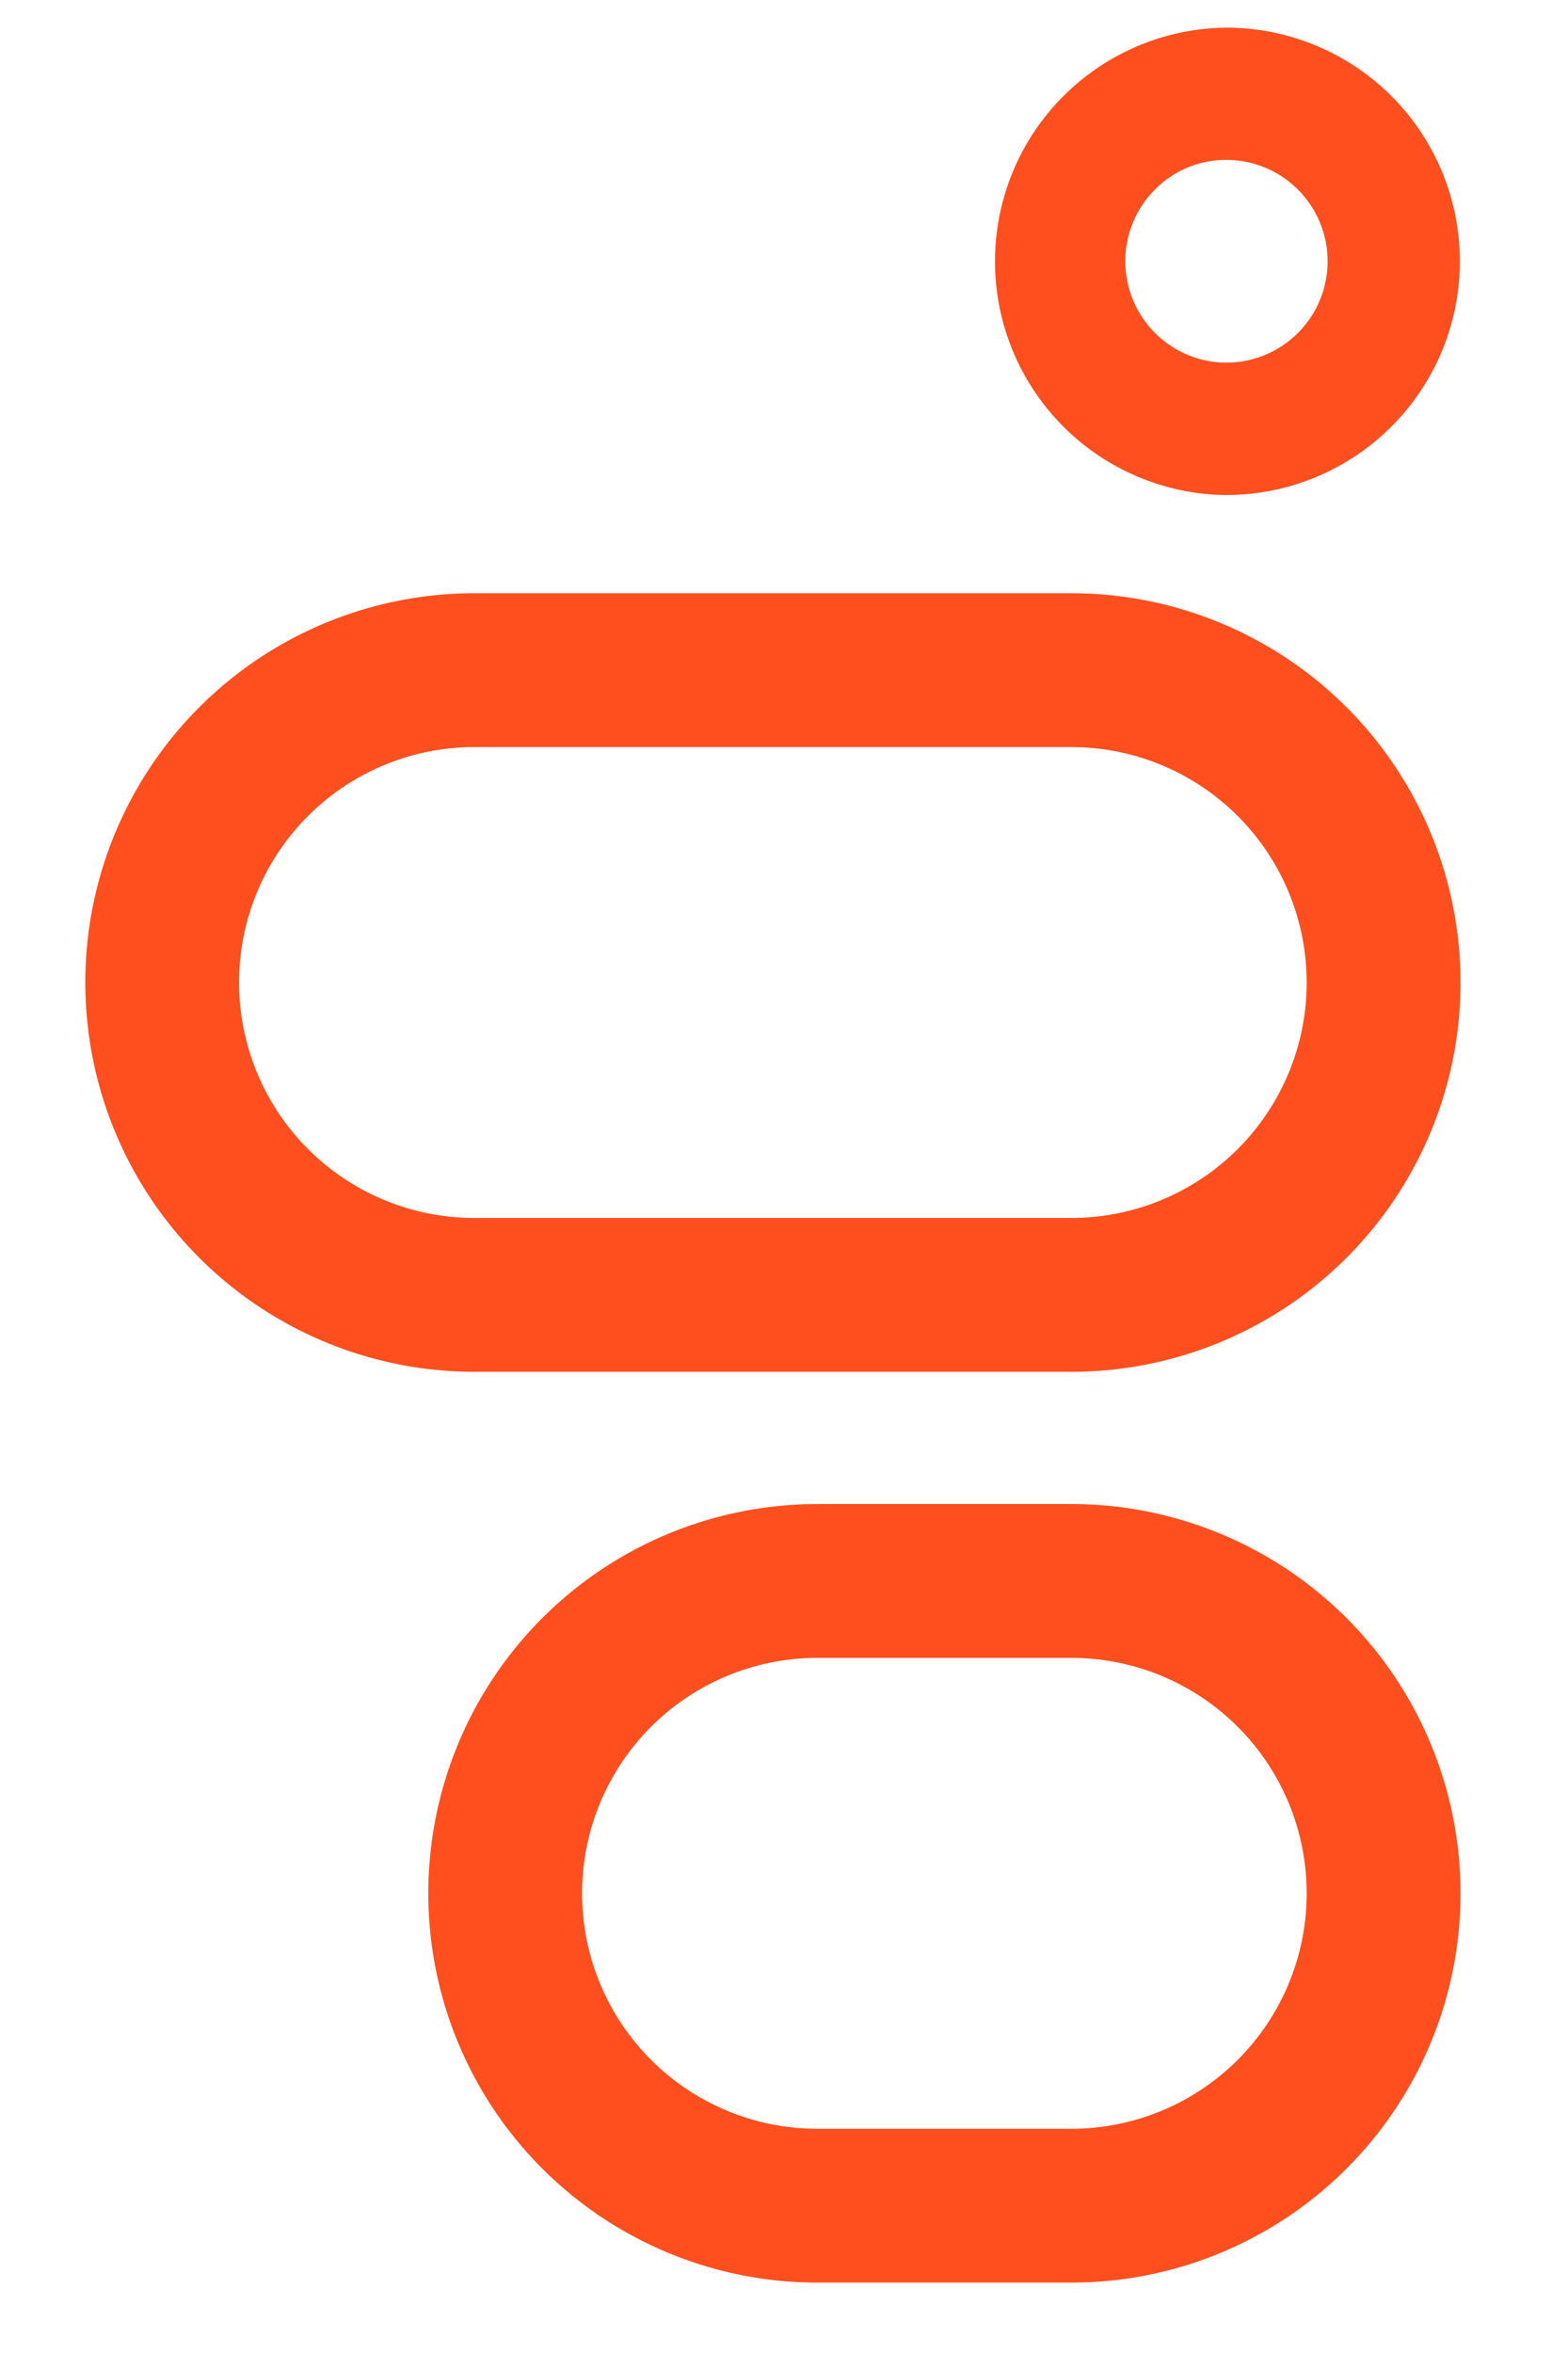 <svg id="Layer_1" data-name="Layer 1" xmlns="http://www.w3.org/2000/svg" viewBox="0 0 16 24"><defs><style>.cls-1{fill:#ff4f1f;}</style></defs><title>logo</title><path class="cls-1" d="M12.513,1.631a1.034,1.034,0,0,1,0,2.068l-0.05-.001a1.035,1.035,0,0,1-.695-1.747,1.019,1.019,0,0,1,.745-0.32m0-1.349a2.384,2.384,0,0,0-.112,4.764c0.038,0.002.075,0.003,0.112,0.003a2.383,2.383,0,0,0,0-4.767h0Z"/><path class="cls-1" d="M10.932,16.91a2.401,2.401,0,0,1,0,4.803H8.341a2.401,2.401,0,0,1,0-4.803h2.592m0-1.569H8.341a3.97,3.97,0,0,0,0,7.941h2.592a3.97,3.97,0,0,0,0-7.941h0Z"/><path class="cls-1" d="M10.932,7.62a2.401,2.401,0,0,1,0,4.803H4.841a2.401,2.401,0,0,1,0-4.803h6.092m0-1.569H4.841a3.97,3.97,0,0,0,0,7.941h6.092a3.97,3.97,0,0,0,0-7.941h0Z"/></svg>